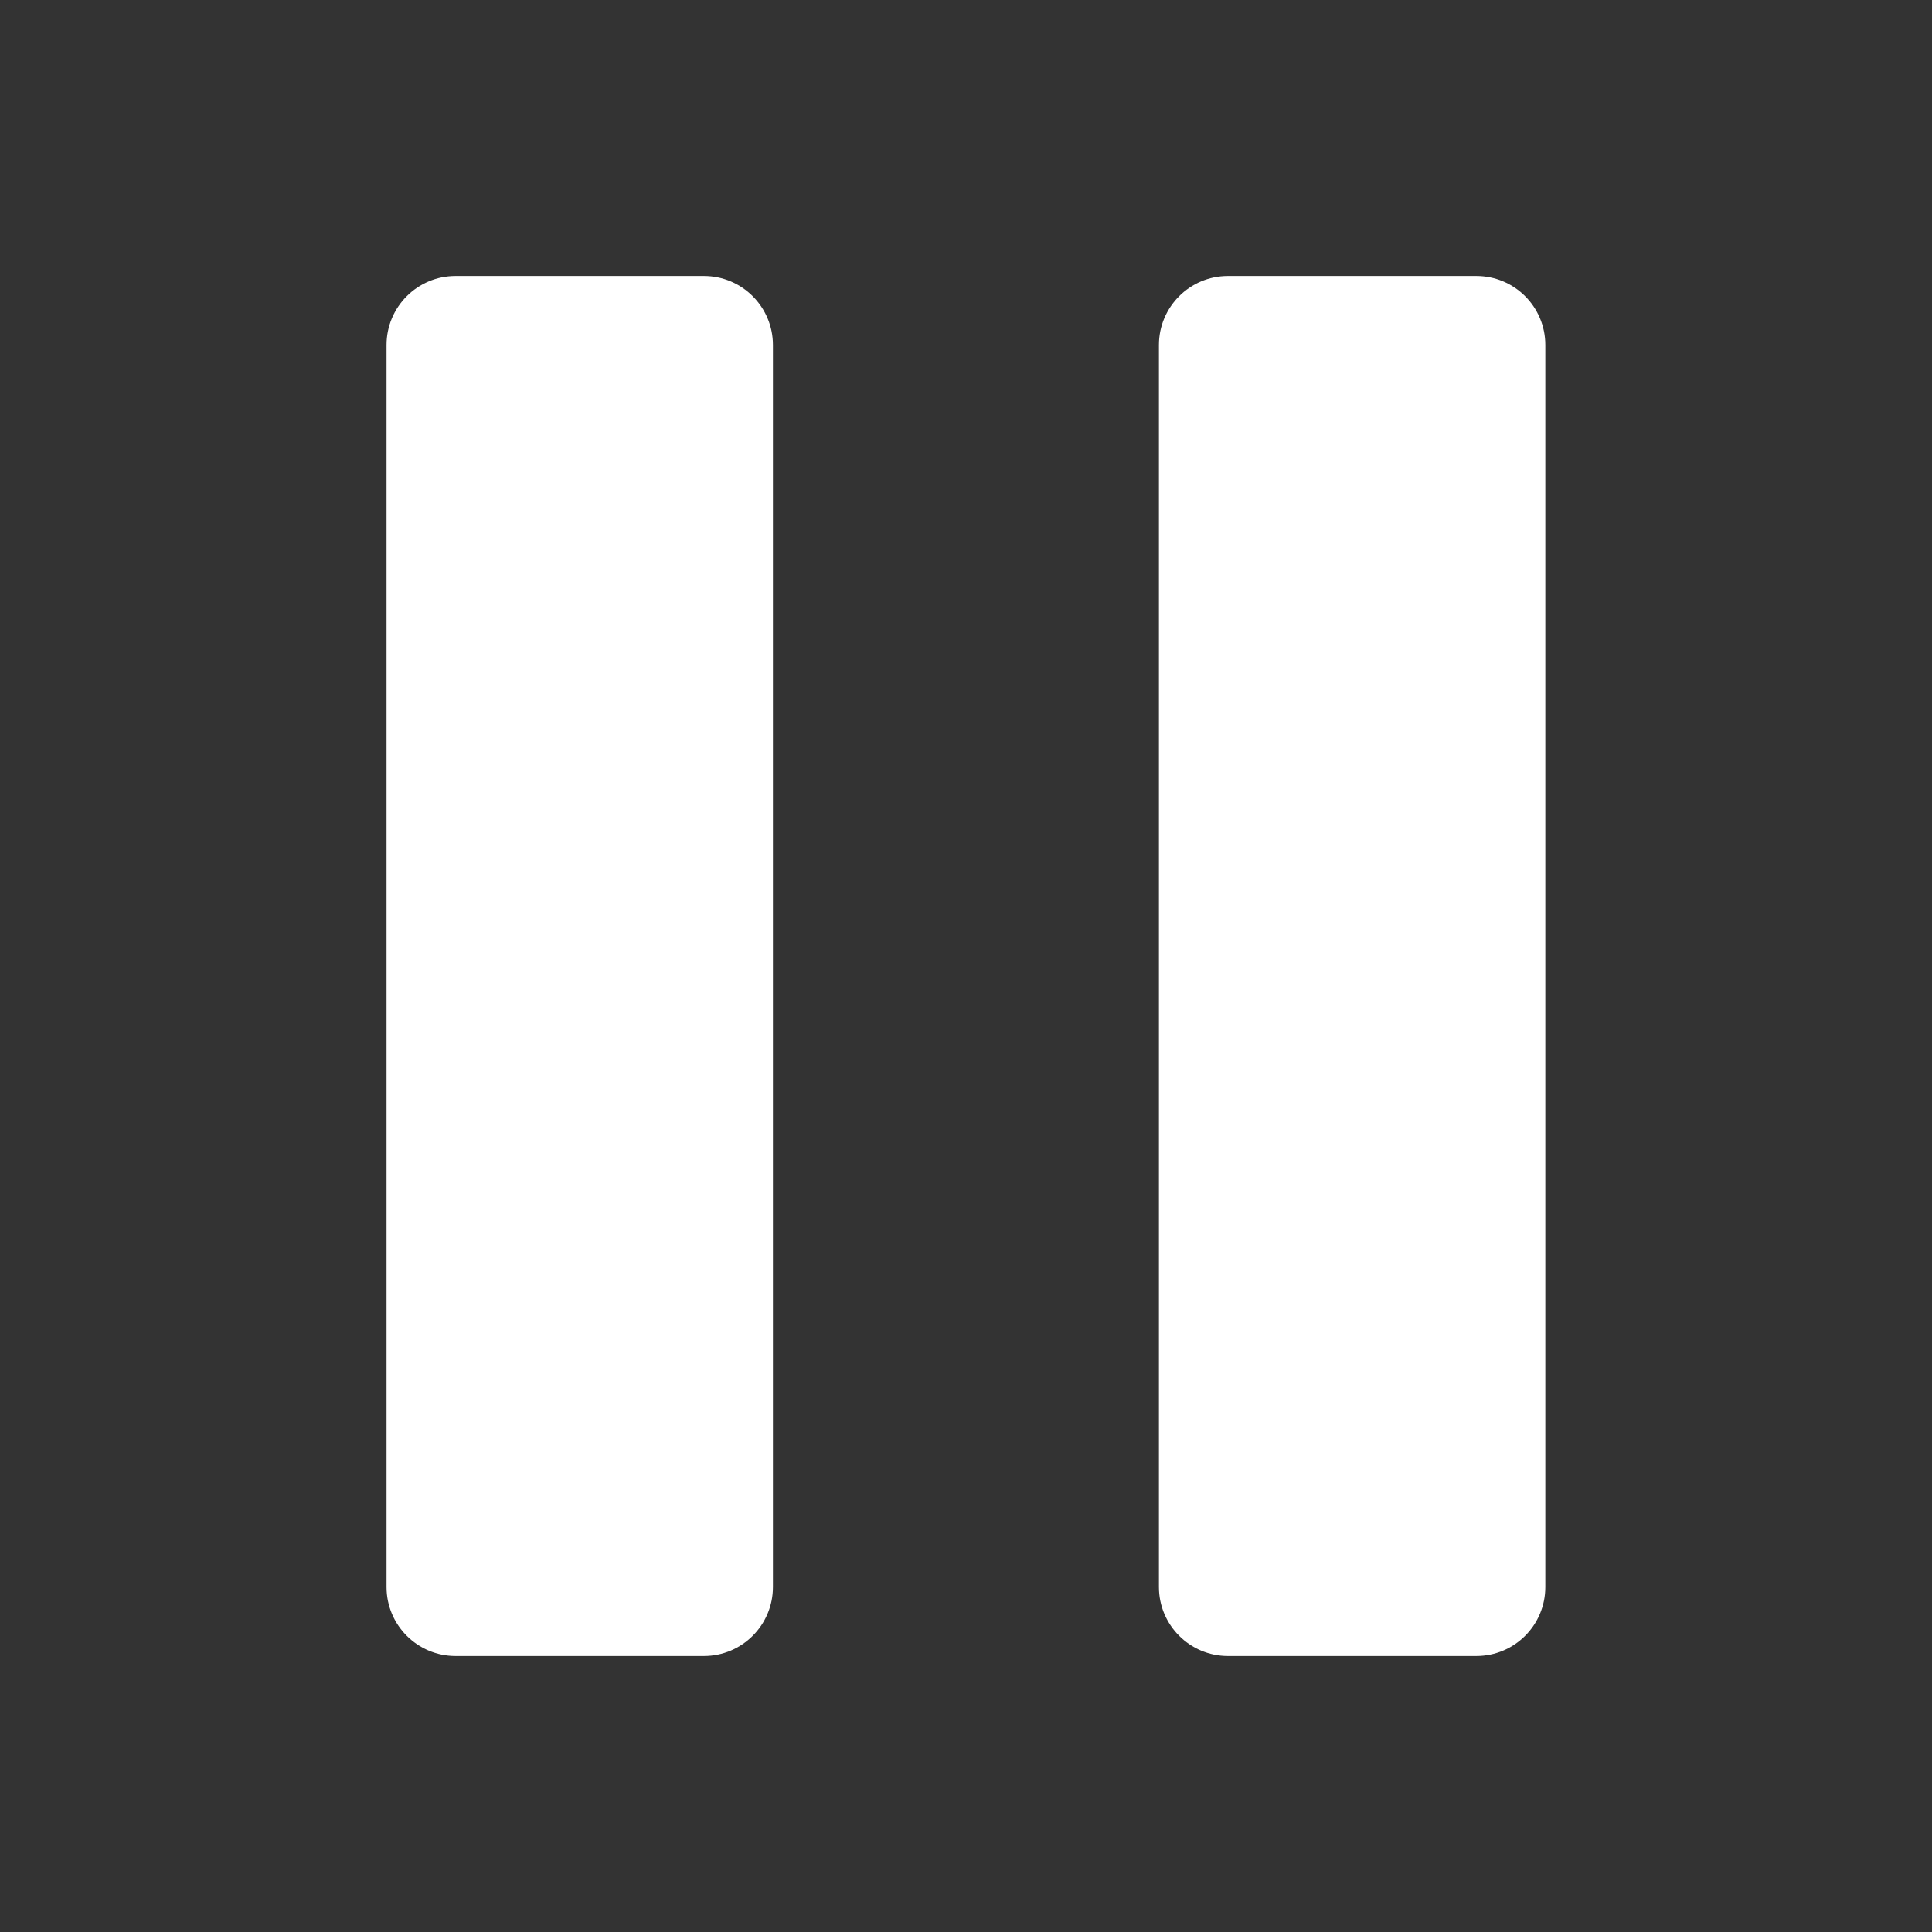 <svg width="14" height="14" viewBox="0 0 14 14" fill="none" xmlns="http://www.w3.org/2000/svg">
<rect x="0" y="0" width="14" height="14" fill="#333333" stroke="none"/>
<path d="M10.698 2H8.898C8.622 2 8.398 2.224 8.398 2.5V11.5C8.398 11.776 8.622 12 8.898 12H10.698C10.975 12 11.198 11.776 11.198 11.5V2.5C11.198 2.224 10.975 2 10.698 2Z" fill="white"/>
<path d="M5.101 2H3.301C3.025 2 2.801 2.224 2.801 2.5V11.5C2.801 11.776 3.025 12 3.301 12H5.101C5.377 12 5.601 11.776 5.601 11.5V2.5C5.601 2.224 5.377 2 5.101 2Z" fill="white"/>
</svg>
